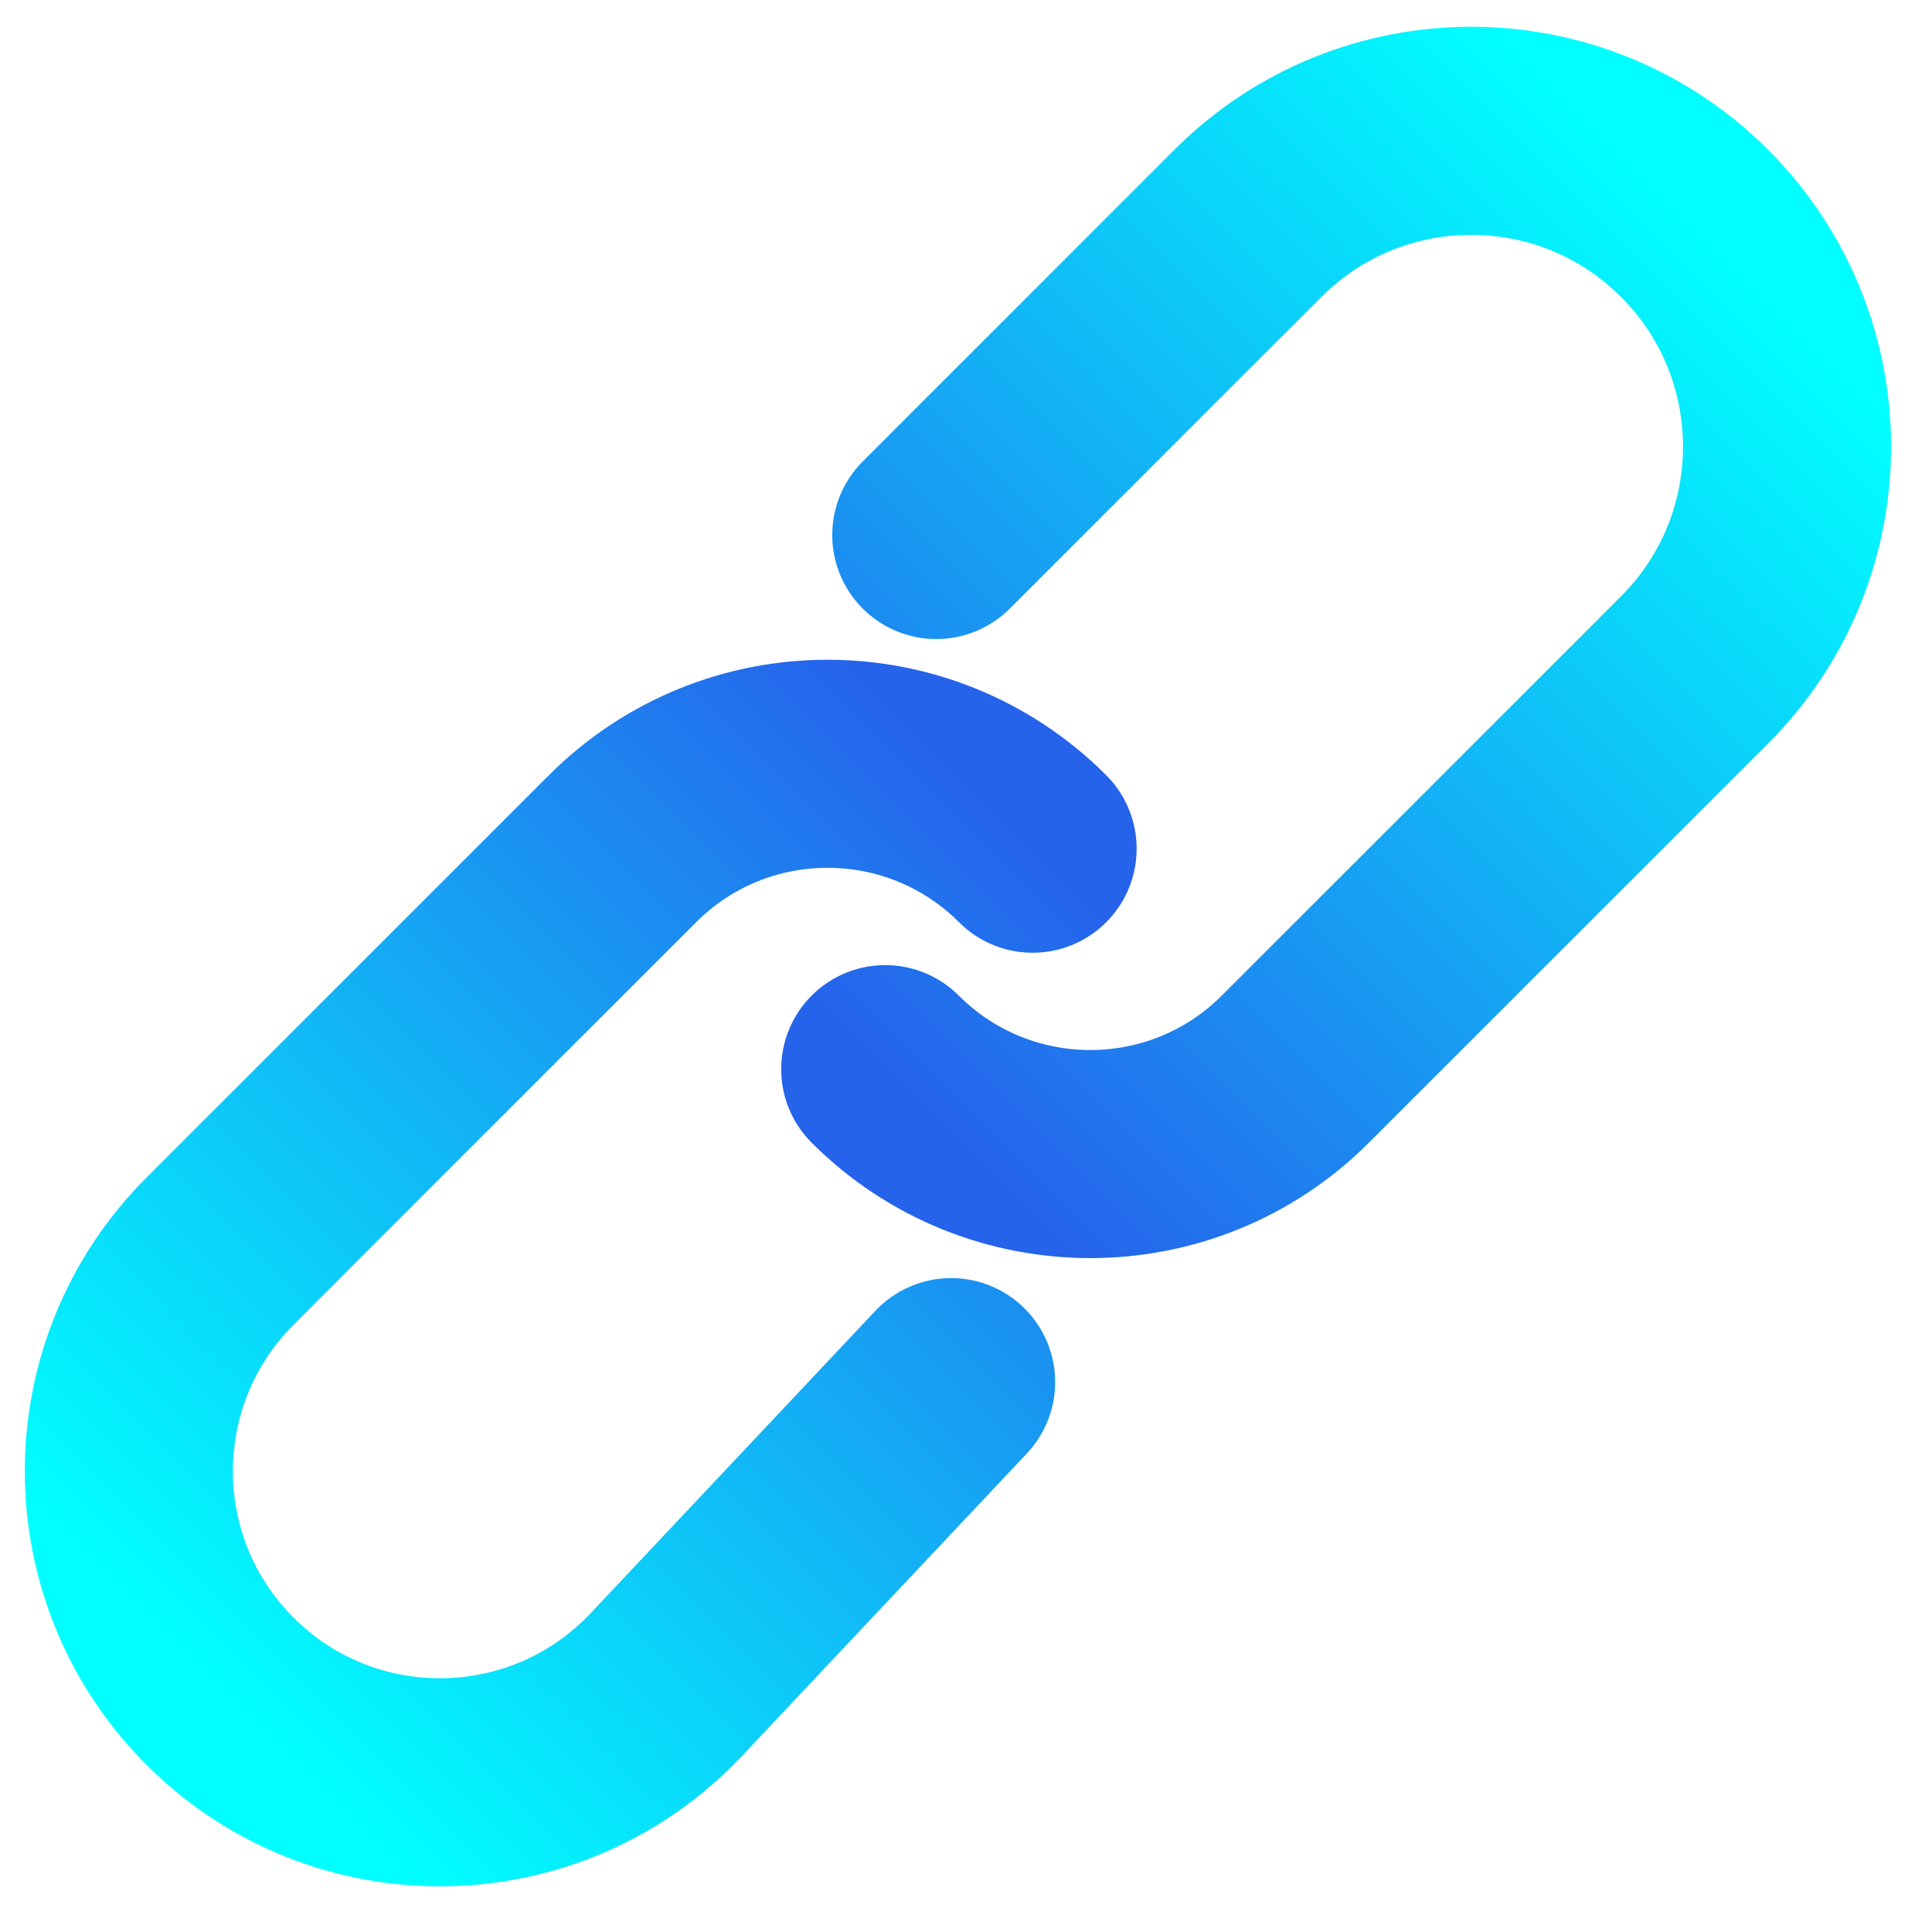 <svg width="65" height="65" viewBox="0 0 65 65" fill="none" xmlns="http://www.w3.org/2000/svg">
<path d="M31.5 18L41.985 7.514C46.134 3.364 52.861 3.364 57.011 7.513V7.513C61.16 11.662 61.16 18.39 57.011 22.539L43.58 35.97C39.77 39.78 33.593 39.78 29.782 35.97V35.97" stroke="url(#paint0_linear_154_56)" stroke-width="7" stroke-linecap="round"/>
<path d="M32 46.5L22.42 56.673C18.373 60.97 11.574 61.072 7.4 56.898V56.898C3.313 52.811 3.313 46.184 7.4 42.097L20.944 28.554C24.754 24.744 30.931 24.744 34.741 28.554V28.554" stroke="url(#paint1_linear_154_56)" stroke-width="7" stroke-linecap="round"/>
<defs>
<linearGradient id="paint0_linear_154_56" x1="57.011" y1="7.513" x2="29.168" y2="35.355" gradientUnits="userSpaceOnUse">
<stop stop-color="#00FFFF"/>
<stop offset="1" stop-color="#2563EB"/>
</linearGradient>
<linearGradient id="paint1_linear_154_56" x1="7.513" y1="57.011" x2="35.355" y2="29.168" gradientUnits="userSpaceOnUse">
<stop stop-color="#00FFFF"/>
<stop offset="1" stop-color="#2563EB"/>
</linearGradient>
</defs>
</svg>
